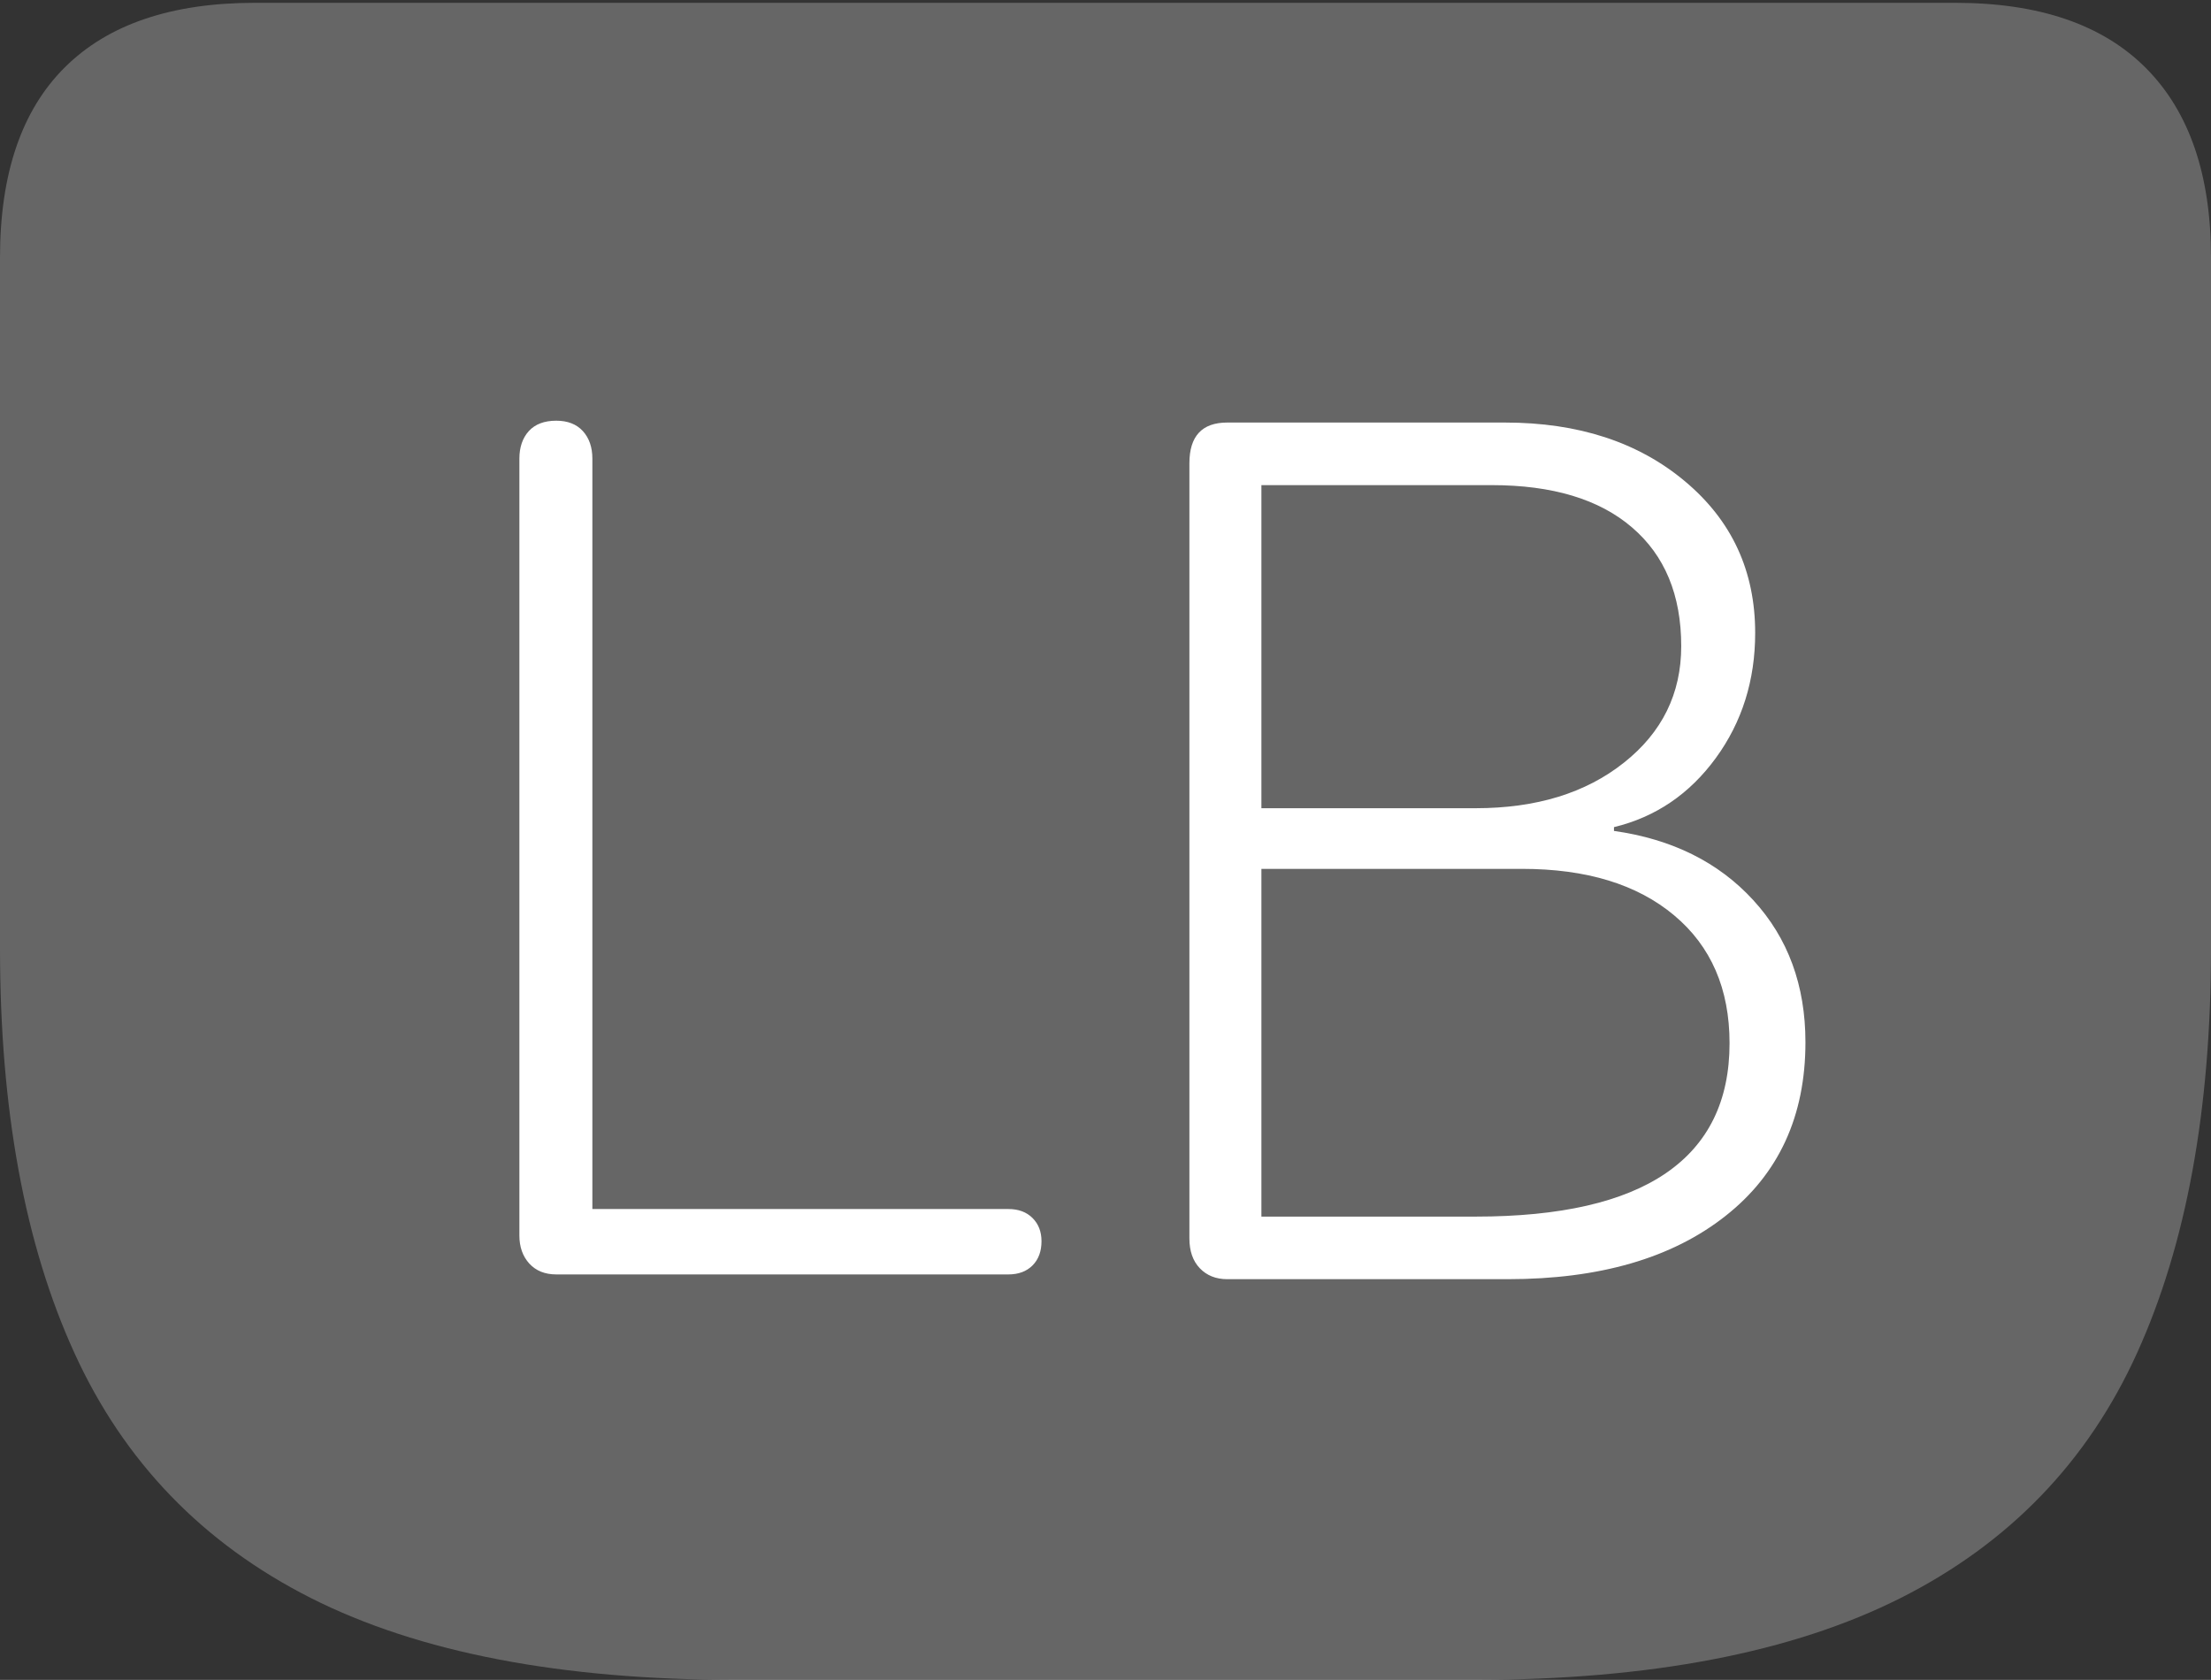 <?xml version="1.0" encoding="UTF-8"?>
<!--Generator: Apple Native CoreSVG 175-->
<!DOCTYPE svg
PUBLIC "-//W3C//DTD SVG 1.1//EN"
       "http://www.w3.org/Graphics/SVG/1.1/DTD/svg11.dtd">
<svg version="1.1" xmlns="http://www.w3.org/2000/svg" xmlns:xlink="http://www.w3.org/1999/xlink" width="22.783" height="17.314">
 <rect width="100%" height="100%" fill="#333333" stroke="none"/>
 <g>
  <rect height="17.314" opacity="0" width="22.783" x="0" y="0"/>
  <path d="M7.598 17.314L15.185 17.314Q17.91 17.314 19.585 16.47Q21.26 15.625 22.021 13.945Q22.783 12.266 22.783 9.775L22.783 2.656Q22.783 1.377 22.114 0.703Q21.445 0.029 20.146 0.029L2.627 0.029Q1.338 0.029 0.669 0.693Q0 1.357 0 2.656L0 9.775Q0 12.266 0.767 13.945Q1.533 15.625 3.203 16.47Q4.873 17.314 7.598 17.314Z" fill="rgba(255,255,255,0.25)"/>
  <path d="M5.732 13.135Q5.557 13.135 5.454 13.023Q5.352 12.91 5.352 12.734L5.352 4.727Q5.352 4.551 5.449 4.443Q5.547 4.336 5.732 4.336Q5.908 4.336 6.006 4.443Q6.104 4.551 6.104 4.727L6.104 12.461L10.391 12.461Q10.547 12.461 10.64 12.554Q10.732 12.646 10.732 12.793Q10.732 12.949 10.64 13.042Q10.547 13.135 10.391 13.135ZM12.646 13.184Q12.471 13.184 12.363 13.071Q12.256 12.959 12.256 12.764L12.256 4.775Q12.256 4.355 12.646 4.355L15.508 4.355Q16.641 4.355 17.363 4.961Q18.086 5.566 18.086 6.523Q18.086 7.256 17.681 7.812Q17.275 8.369 16.631 8.525L16.631 8.564Q17.529 8.691 18.066 9.277Q18.604 9.863 18.604 10.742Q18.604 11.885 17.778 12.534Q16.953 13.184 15.537 13.184ZM12.998 8.33L15.205 8.33Q16.143 8.33 16.733 7.861Q17.324 7.393 17.324 6.66Q17.324 5.869 16.816 5.435Q16.309 5 15.371 5L12.998 5ZM12.998 12.539L15.205 12.539Q16.514 12.539 17.168 12.09Q17.822 11.641 17.822 10.752Q17.822 9.912 17.251 9.434Q16.68 8.955 15.684 8.955L12.998 8.955Z" fill="#ffffff"/>
 </g>
</svg>

